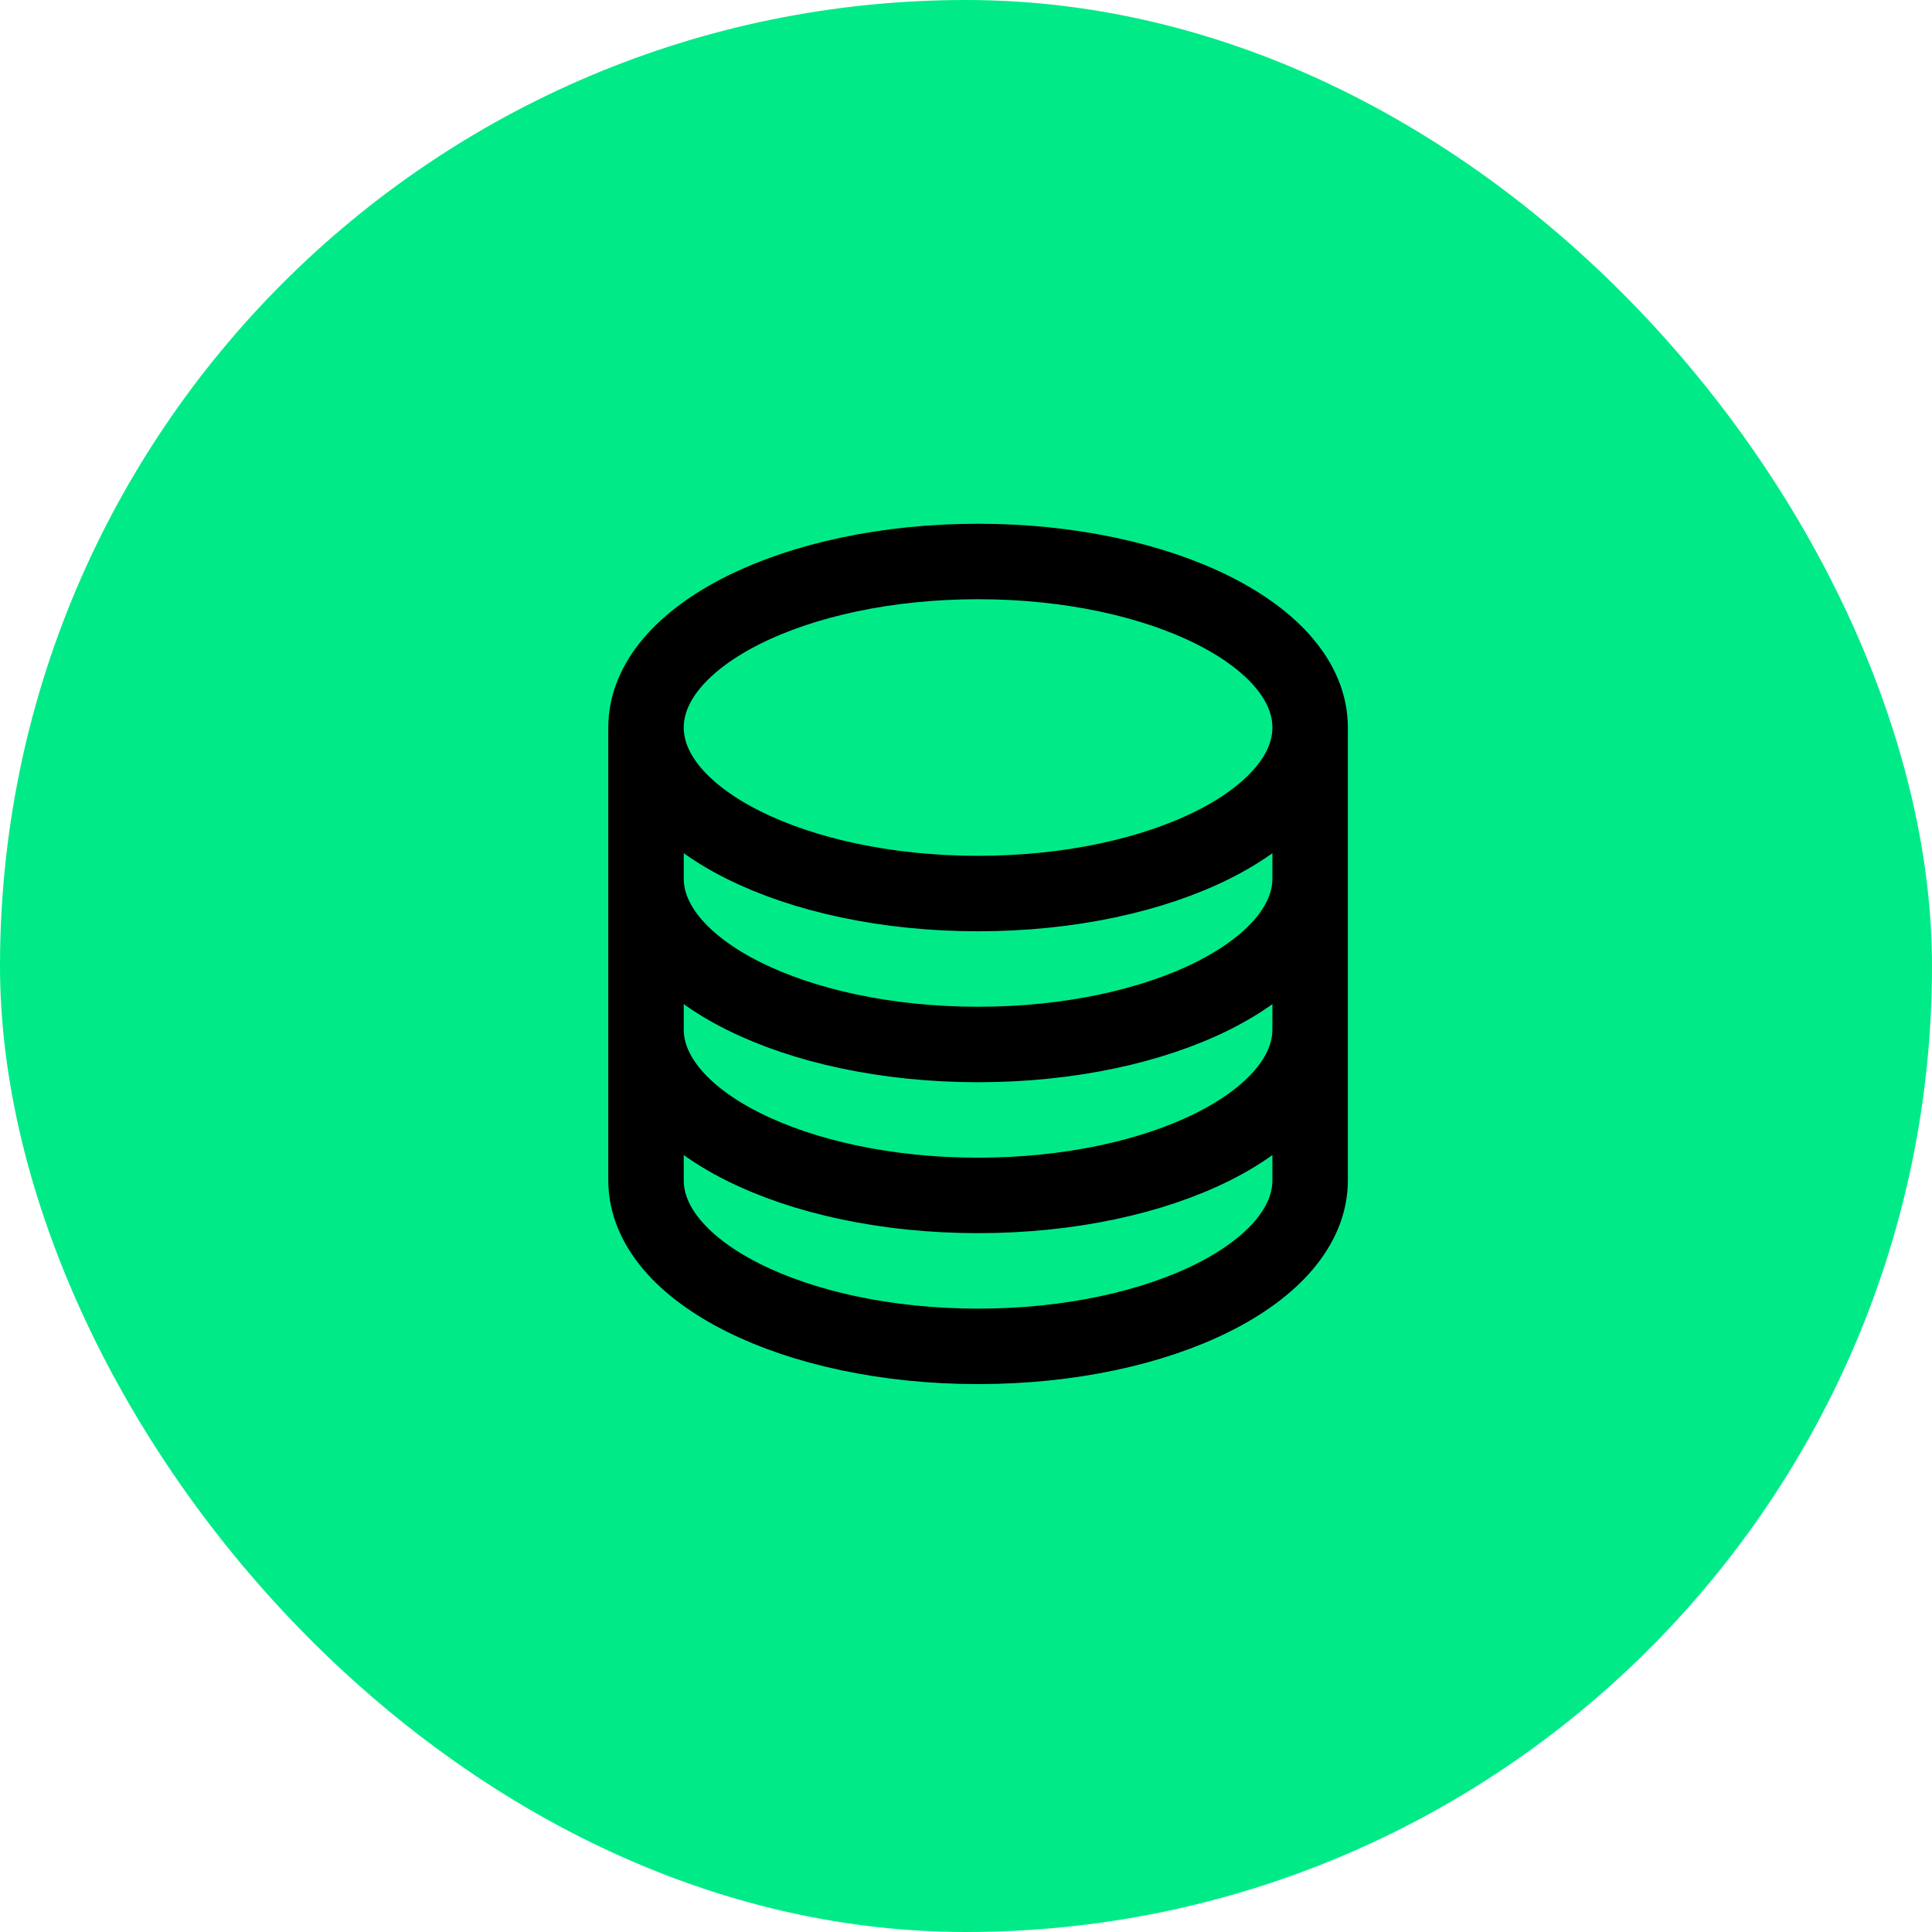 <svg width="64" height="64" viewBox="0 0 64 64" fill="none" xmlns="http://www.w3.org/2000/svg">
<rect width="64" height="64" rx="32" fill="#00EB88"/>
<path d="M43.4 24.1C43.4 27.137 38.475 29.6 32.4 29.6C26.326 29.6 21.4 27.137 21.4 24.1M43.4 24.1C43.4 21.062 38.475 18.6 32.4 18.6C26.326 18.6 21.4 21.062 21.4 24.1M43.4 24.1V39.1C43.4 42.137 38.475 44.6 32.4 44.6C26.326 44.6 21.4 42.137 21.4 39.1V24.1M43.4 24.1V29.1M21.4 24.1V29.1M43.4 29.1V34.1C43.4 37.137 38.475 39.6 32.4 39.6C26.326 39.6 21.4 37.137 21.4 34.1V29.1M43.4 29.1C43.4 32.137 38.475 34.6 32.4 34.6C26.326 34.6 21.4 32.137 21.4 29.1" stroke="black" stroke-width="2.5" stroke-linecap="round" stroke-linejoin="round"/>
</svg>
